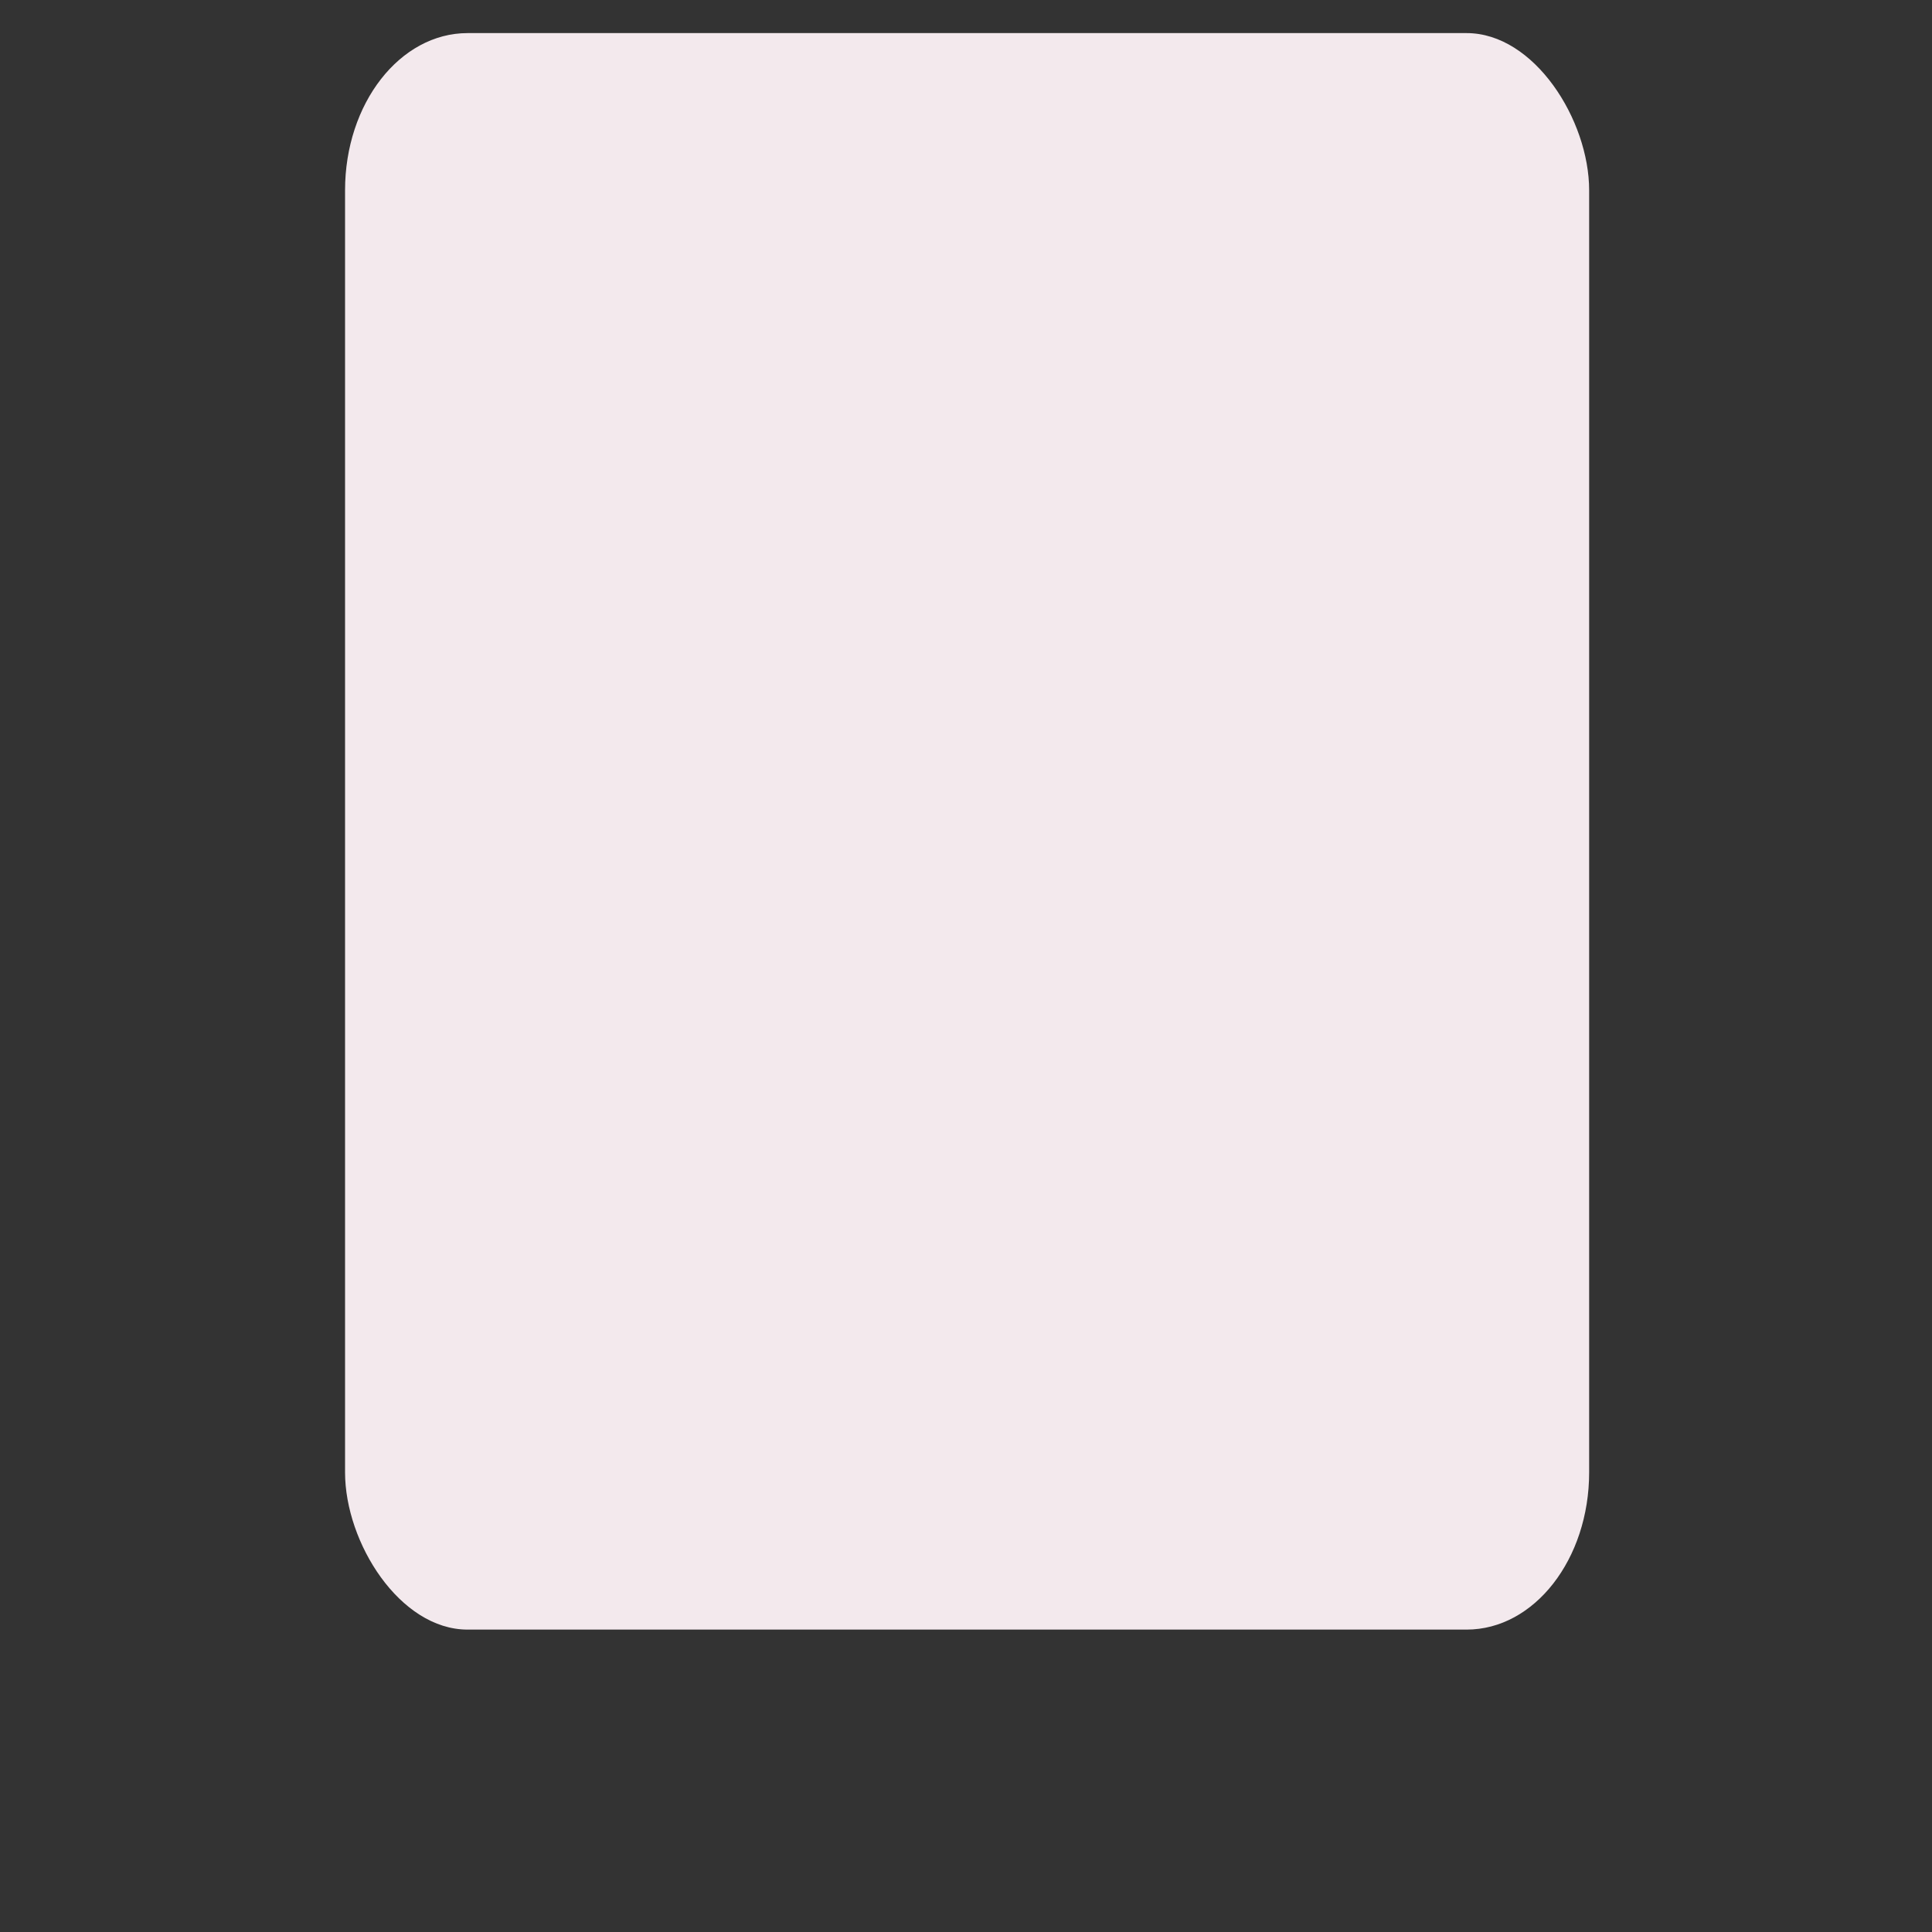 <?xml version="1.0" encoding="UTF-8"?>
<!DOCTYPE svg PUBLIC "-//W3C//DTD SVG 1.1//EN" "http://www.w3.org/Graphics/SVG/1.1/DTD/svg11.dtd">
<!-- Creator: CorelDRAW 2019 (64 Bit) -->
<svg xmlns="http://www.w3.org/2000/svg" xml:space="preserve" width="150mm" height="150mm" version="1.1" style="shape-rendering:geometricPrecision; text-rendering:geometricPrecision; image-rendering:optimizeQuality; fill-rule:evenodd; clip-rule:evenodd"
viewBox="0 0 15000 15000"
 xmlns:xlink="http://www.w3.org/1999/xlink">
 <rect x="0" y="0" width="15000" height="15000" fill="#333333" stroke="none"/>
 <defs>
  <style type="text/css">
   <![CDATA[
    .fil0 {fill:#F3E9ED}
   ]]>
  </style>
 </defs>
 <g id="Camada_x0020_1">
  <rect class="fil0" x="2678.98" y="256.94" width="9659.1" height="12395.22" rx="951.34" ry="1220.82"/>
 </g>
</svg>
